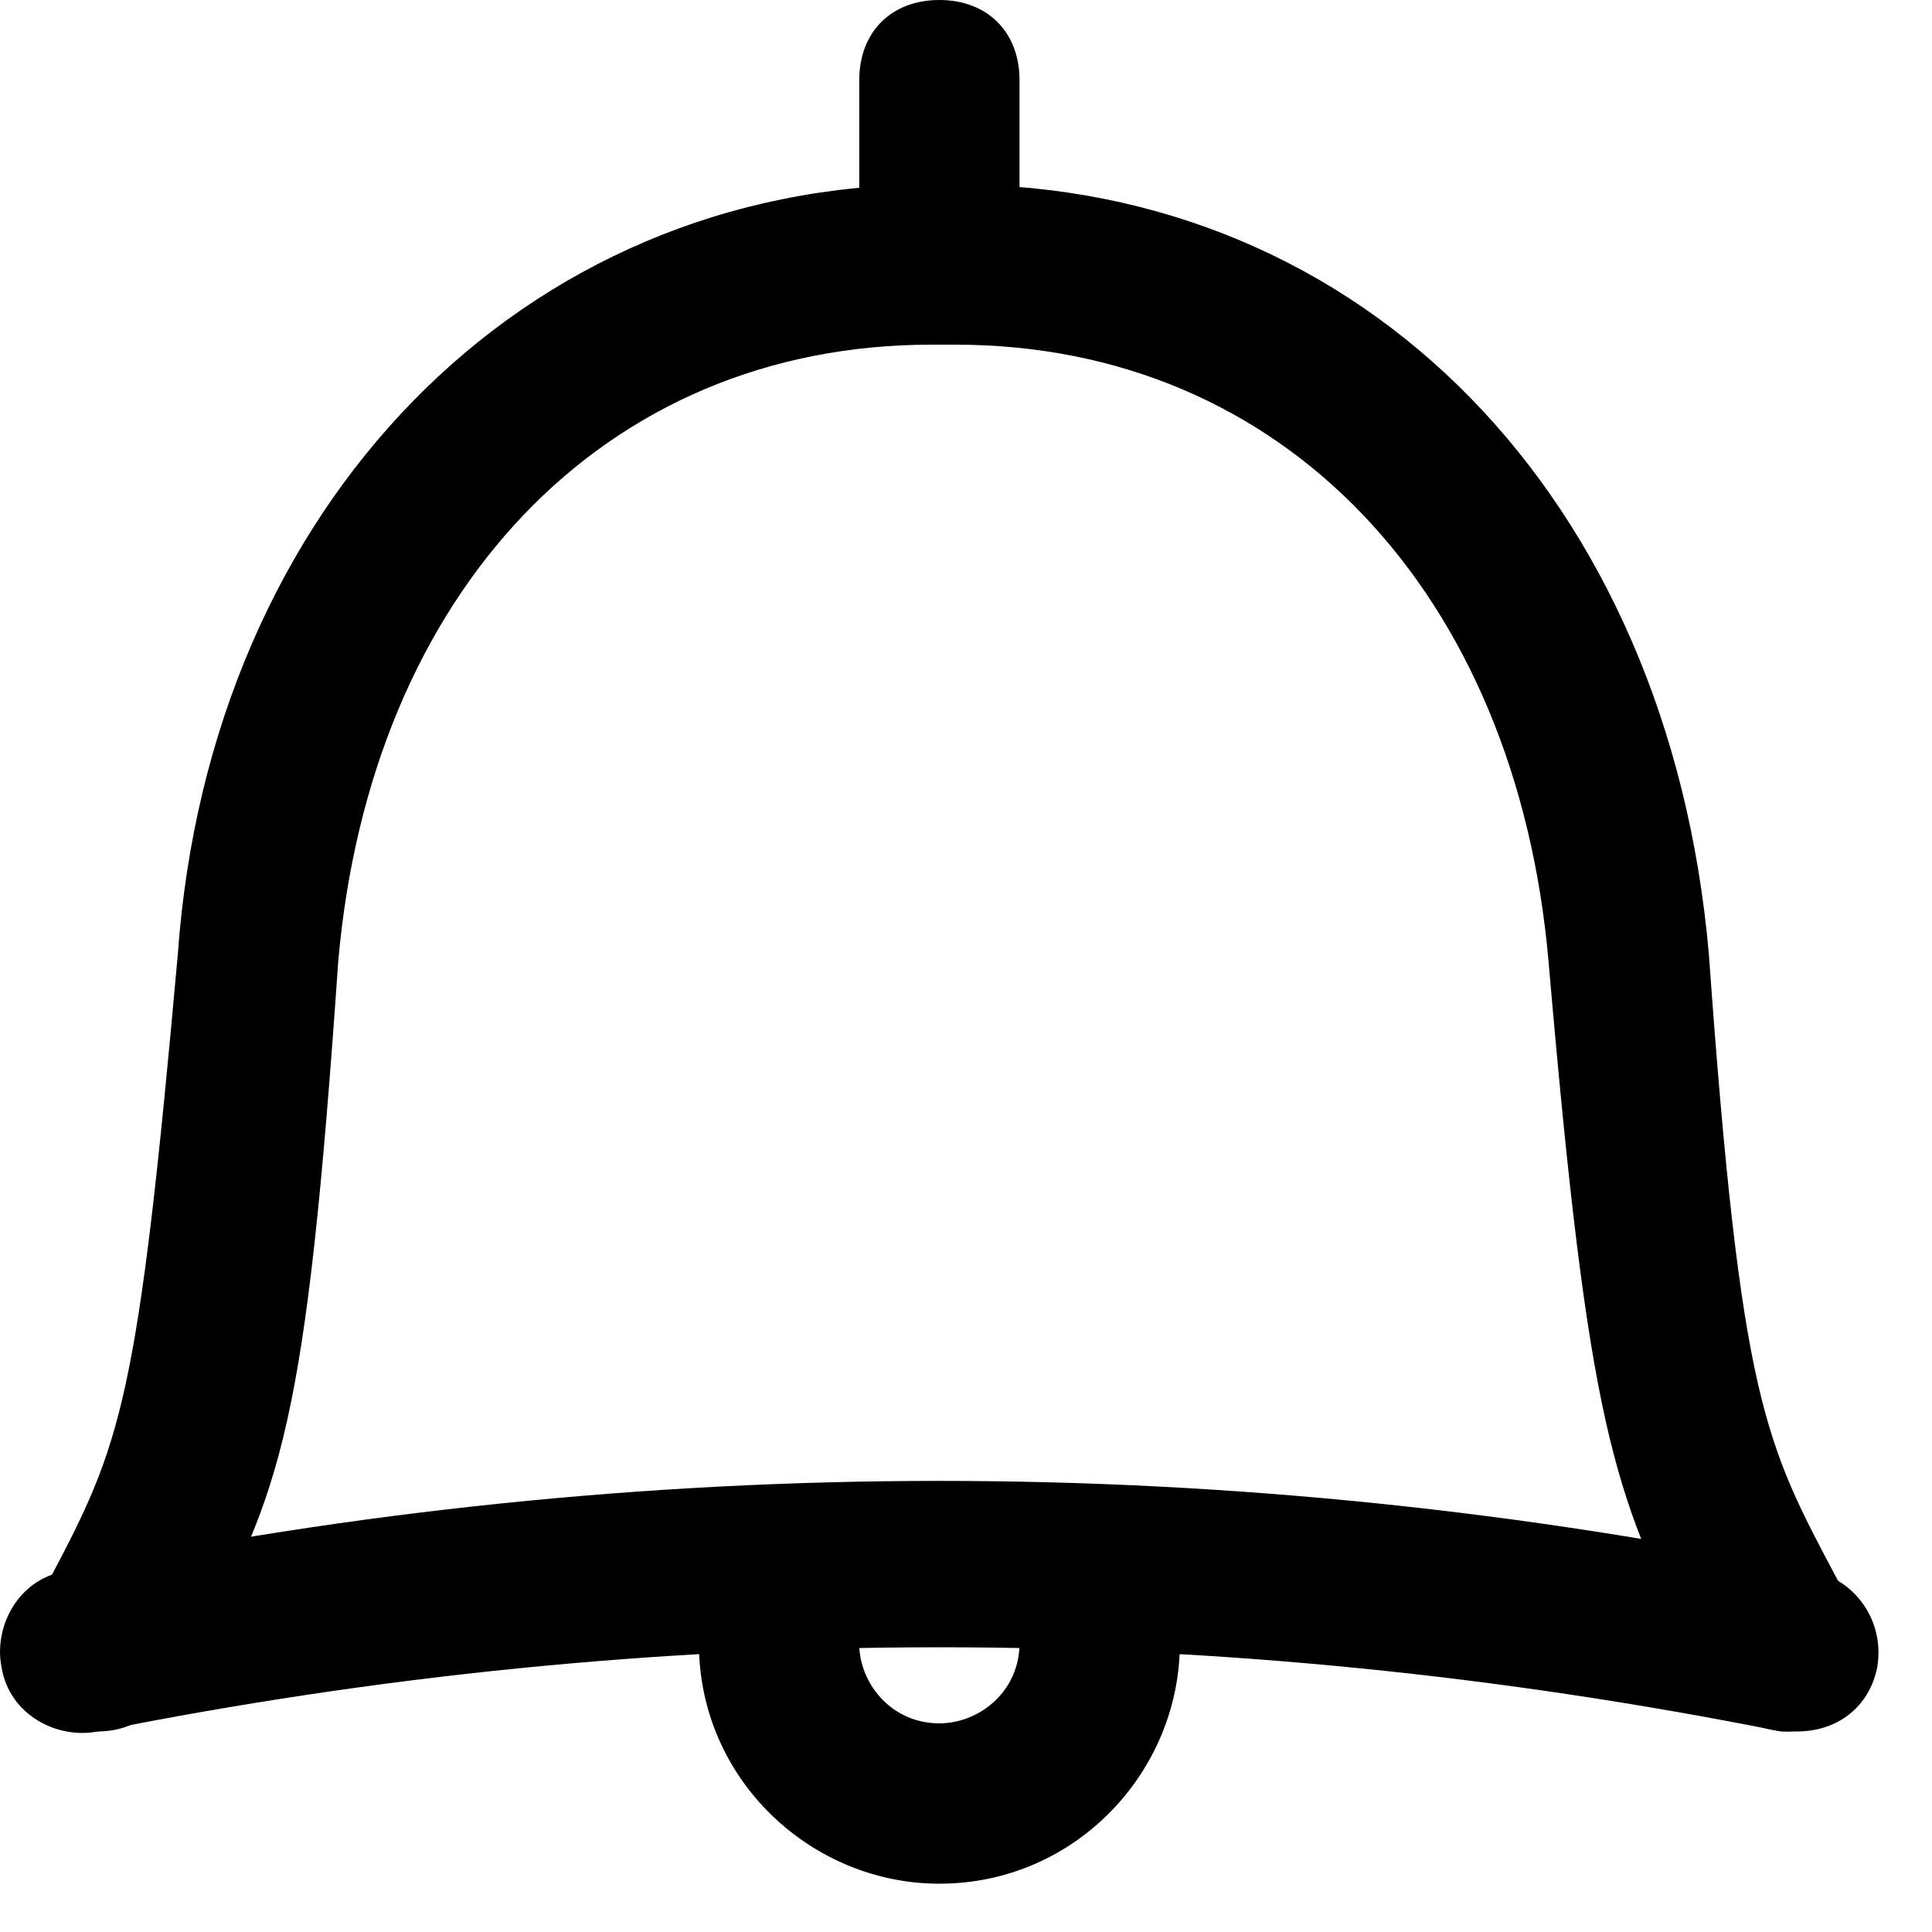 <svg width="20" height="20" viewBox="0 0 20 20" fill="none" xmlns="http://www.w3.org/2000/svg">
<path d="M1.011 17.924C0.846 17.924 0.763 17.923 0.597 17.84C0.182 17.674 0.016 17.094 0.265 16.762L0.514 16.347C1.26 14.936 1.426 14.521 1.841 9.875C2.173 5.228 5.409 1.909 9.641 1.909H10.139C10.637 1.909 10.969 2.24 10.969 2.738C10.969 3.236 10.637 3.568 10.139 3.568H9.641C6.239 3.568 3.833 6.14 3.501 9.957C3.169 14.77 2.92 15.434 2.007 17.094L1.758 17.509C1.592 17.758 1.343 17.924 1.011 17.924Z" fill="black"/>
<path d="M18.52 17.924C18.188 17.924 17.939 17.758 17.773 17.509L17.524 17.094C16.694 15.434 16.445 14.77 16.031 9.958C15.699 6.141 13.292 3.568 9.89 3.568H9.392C8.894 3.568 8.562 3.236 8.562 2.738C8.562 2.241 8.894 1.909 9.392 1.909H9.89C14.122 1.909 17.275 5.145 17.69 9.875C18.022 14.521 18.271 14.936 19.018 16.347L19.267 16.762C19.433 17.177 19.35 17.675 18.935 17.841C18.769 17.841 18.603 17.924 18.52 17.924Z" fill="black"/>
<path d="M18.603 17.924C18.52 17.924 18.52 17.924 18.437 17.924C12.629 16.762 6.82 16.762 1.011 17.924C0.597 18.006 0.099 17.758 0.016 17.26C-0.067 16.845 0.182 16.347 0.68 16.264C6.654 15.019 12.794 15.019 18.769 16.264C19.184 16.347 19.516 16.762 19.433 17.26C19.35 17.674 19.018 17.924 18.603 17.924Z" fill="black"/>
<path d="M9.724 3.319C9.226 3.319 8.895 2.987 8.895 2.489V0.83C8.895 0.332 9.226 0 9.724 0C10.222 0 10.554 0.332 10.554 0.83V2.489C10.554 2.987 10.222 3.319 9.724 3.319Z" fill="black"/>
<path d="M9.724 19.5C8.397 19.5 7.235 18.421 7.235 17.011C7.235 16.513 7.567 16.181 8.065 16.181C8.563 16.181 8.894 16.513 8.894 17.011C8.894 17.425 9.226 17.84 9.724 17.84C10.139 17.84 10.554 17.509 10.554 17.011C10.554 16.513 10.886 16.181 11.384 16.181C11.882 16.181 12.214 16.513 12.214 17.011C12.214 18.338 11.135 19.5 9.724 19.5Z" fill="black"/>
</svg>

